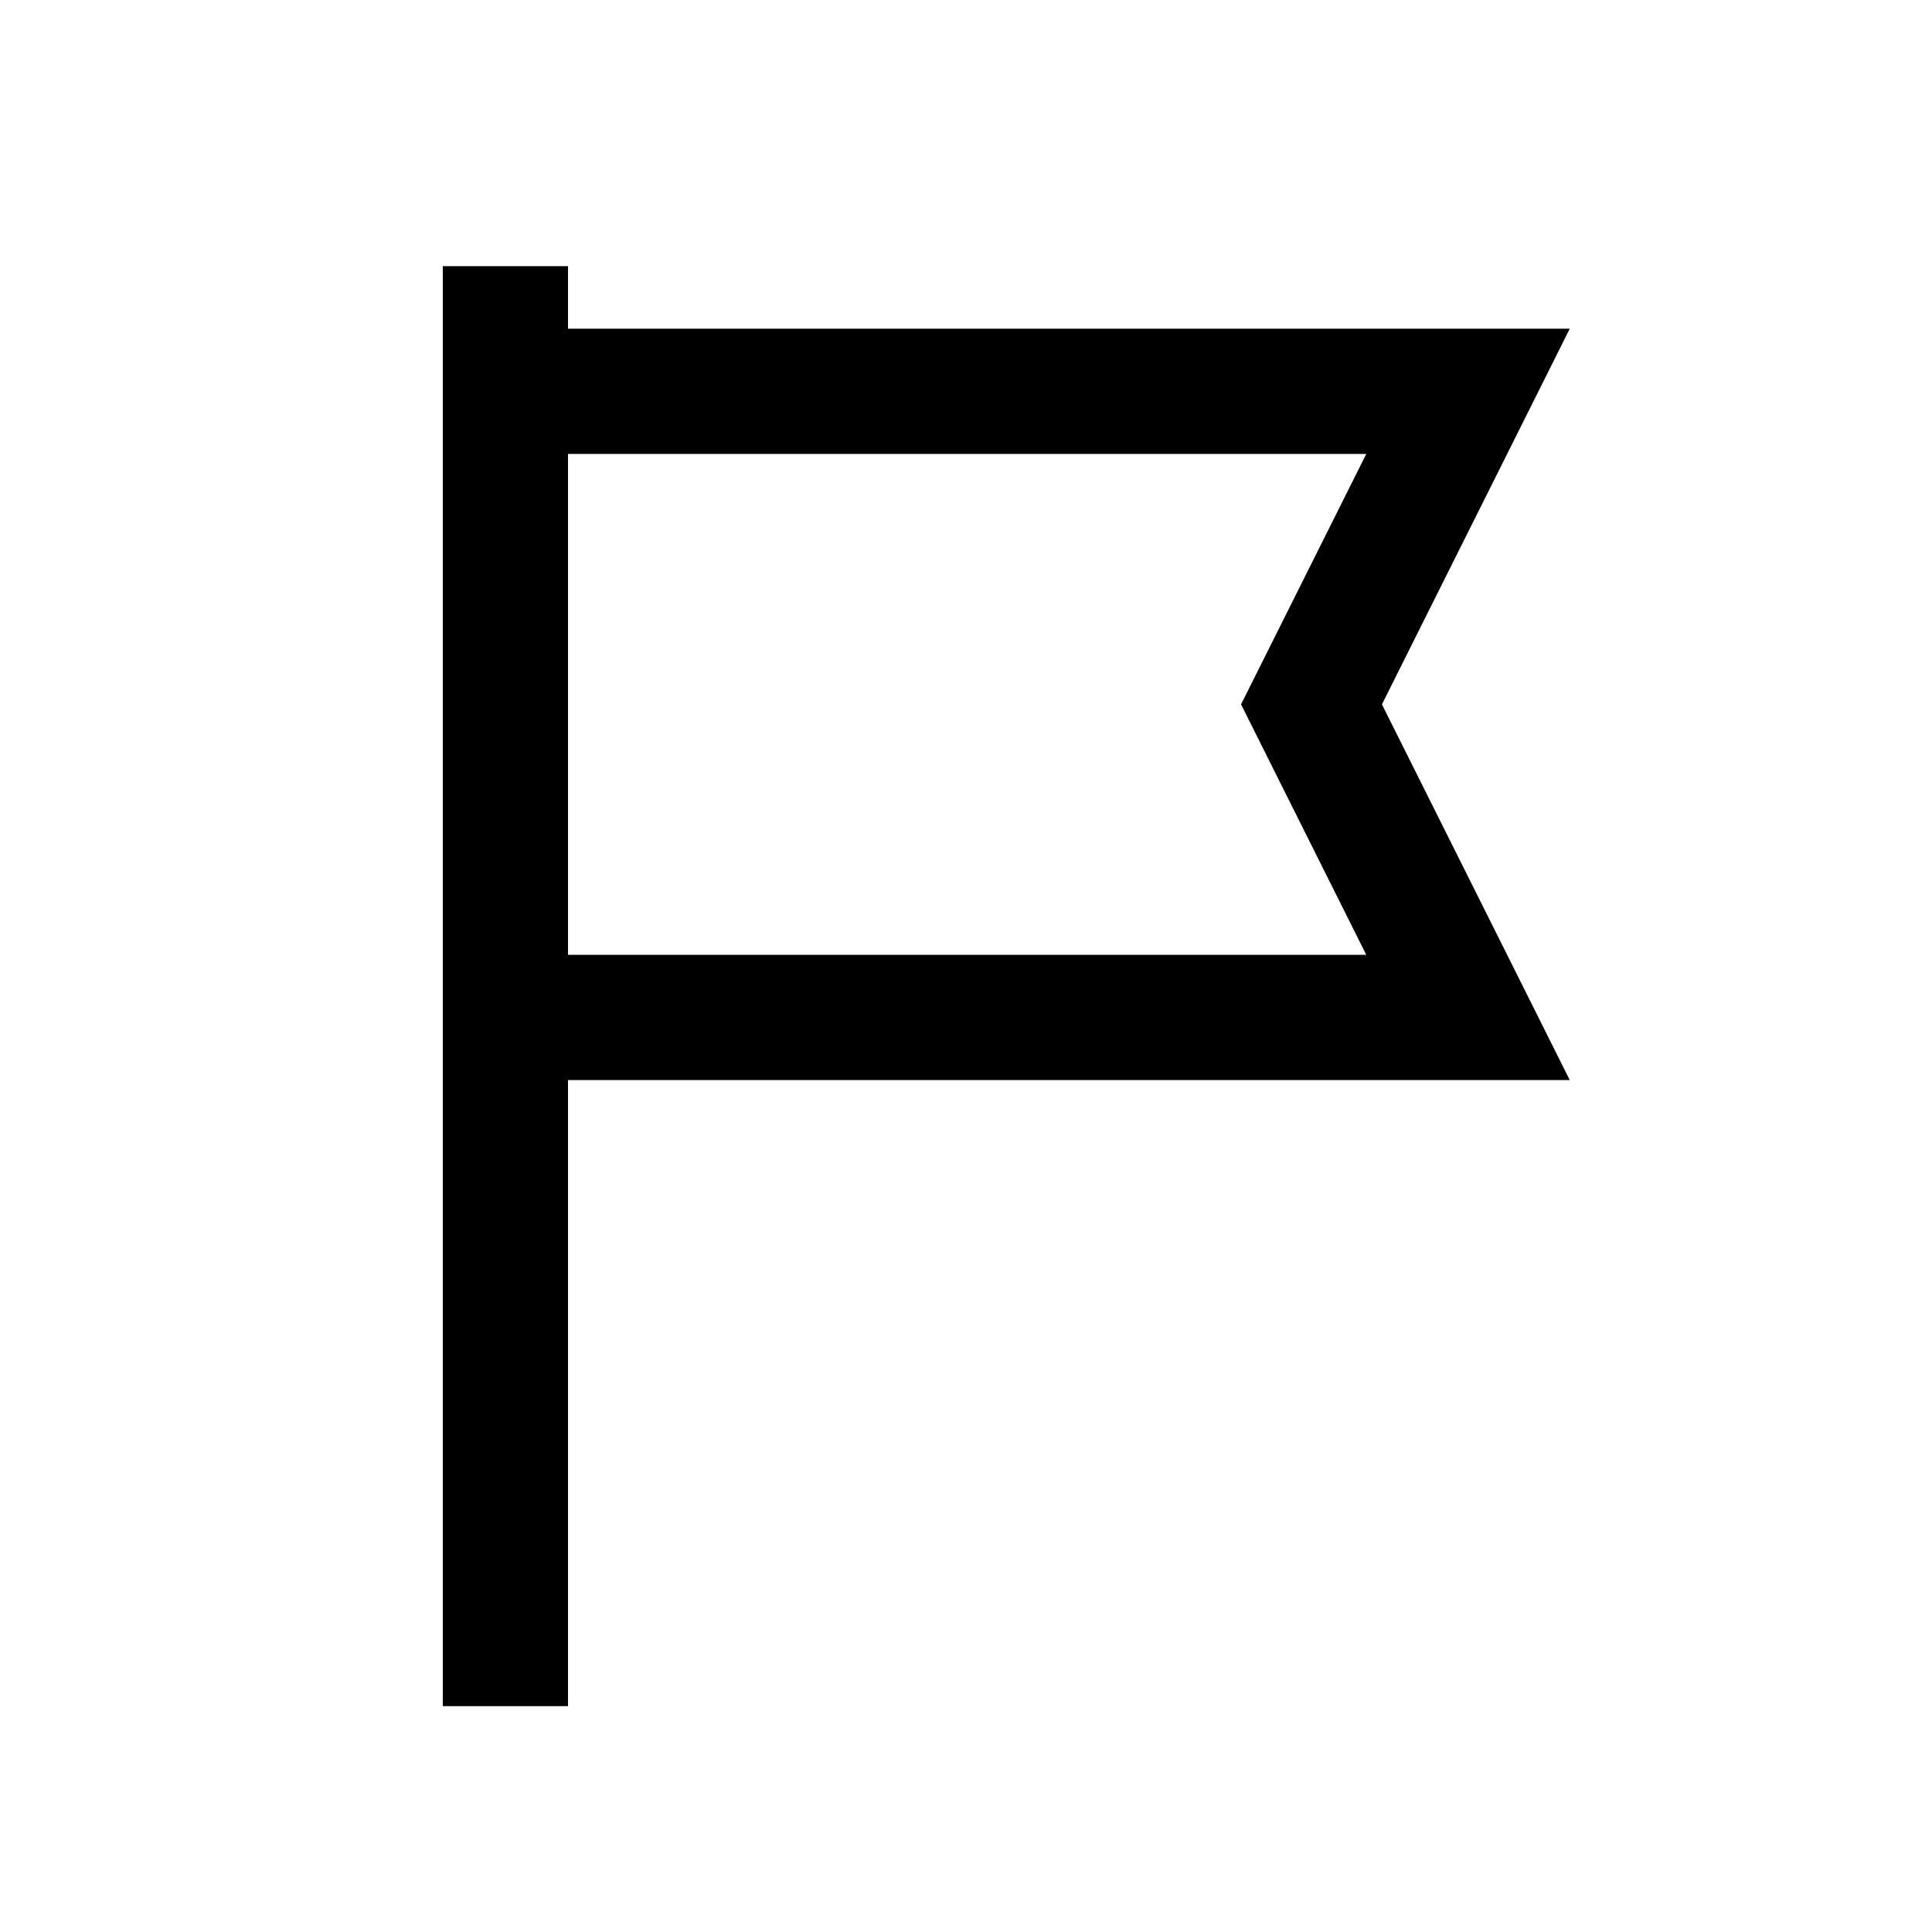 <svg xmlns="http://www.w3.org/2000/svg" viewBox="0 0 48 48"><path d="M39 8.167H14.112V6.612h-3.111v35.776h3.111V26.834H39L34.334 17.5 39 8.167Zm-5.055 15.555H14.112V11.278h19.833L30.834 17.5l3.11 6.222Z"/></svg>